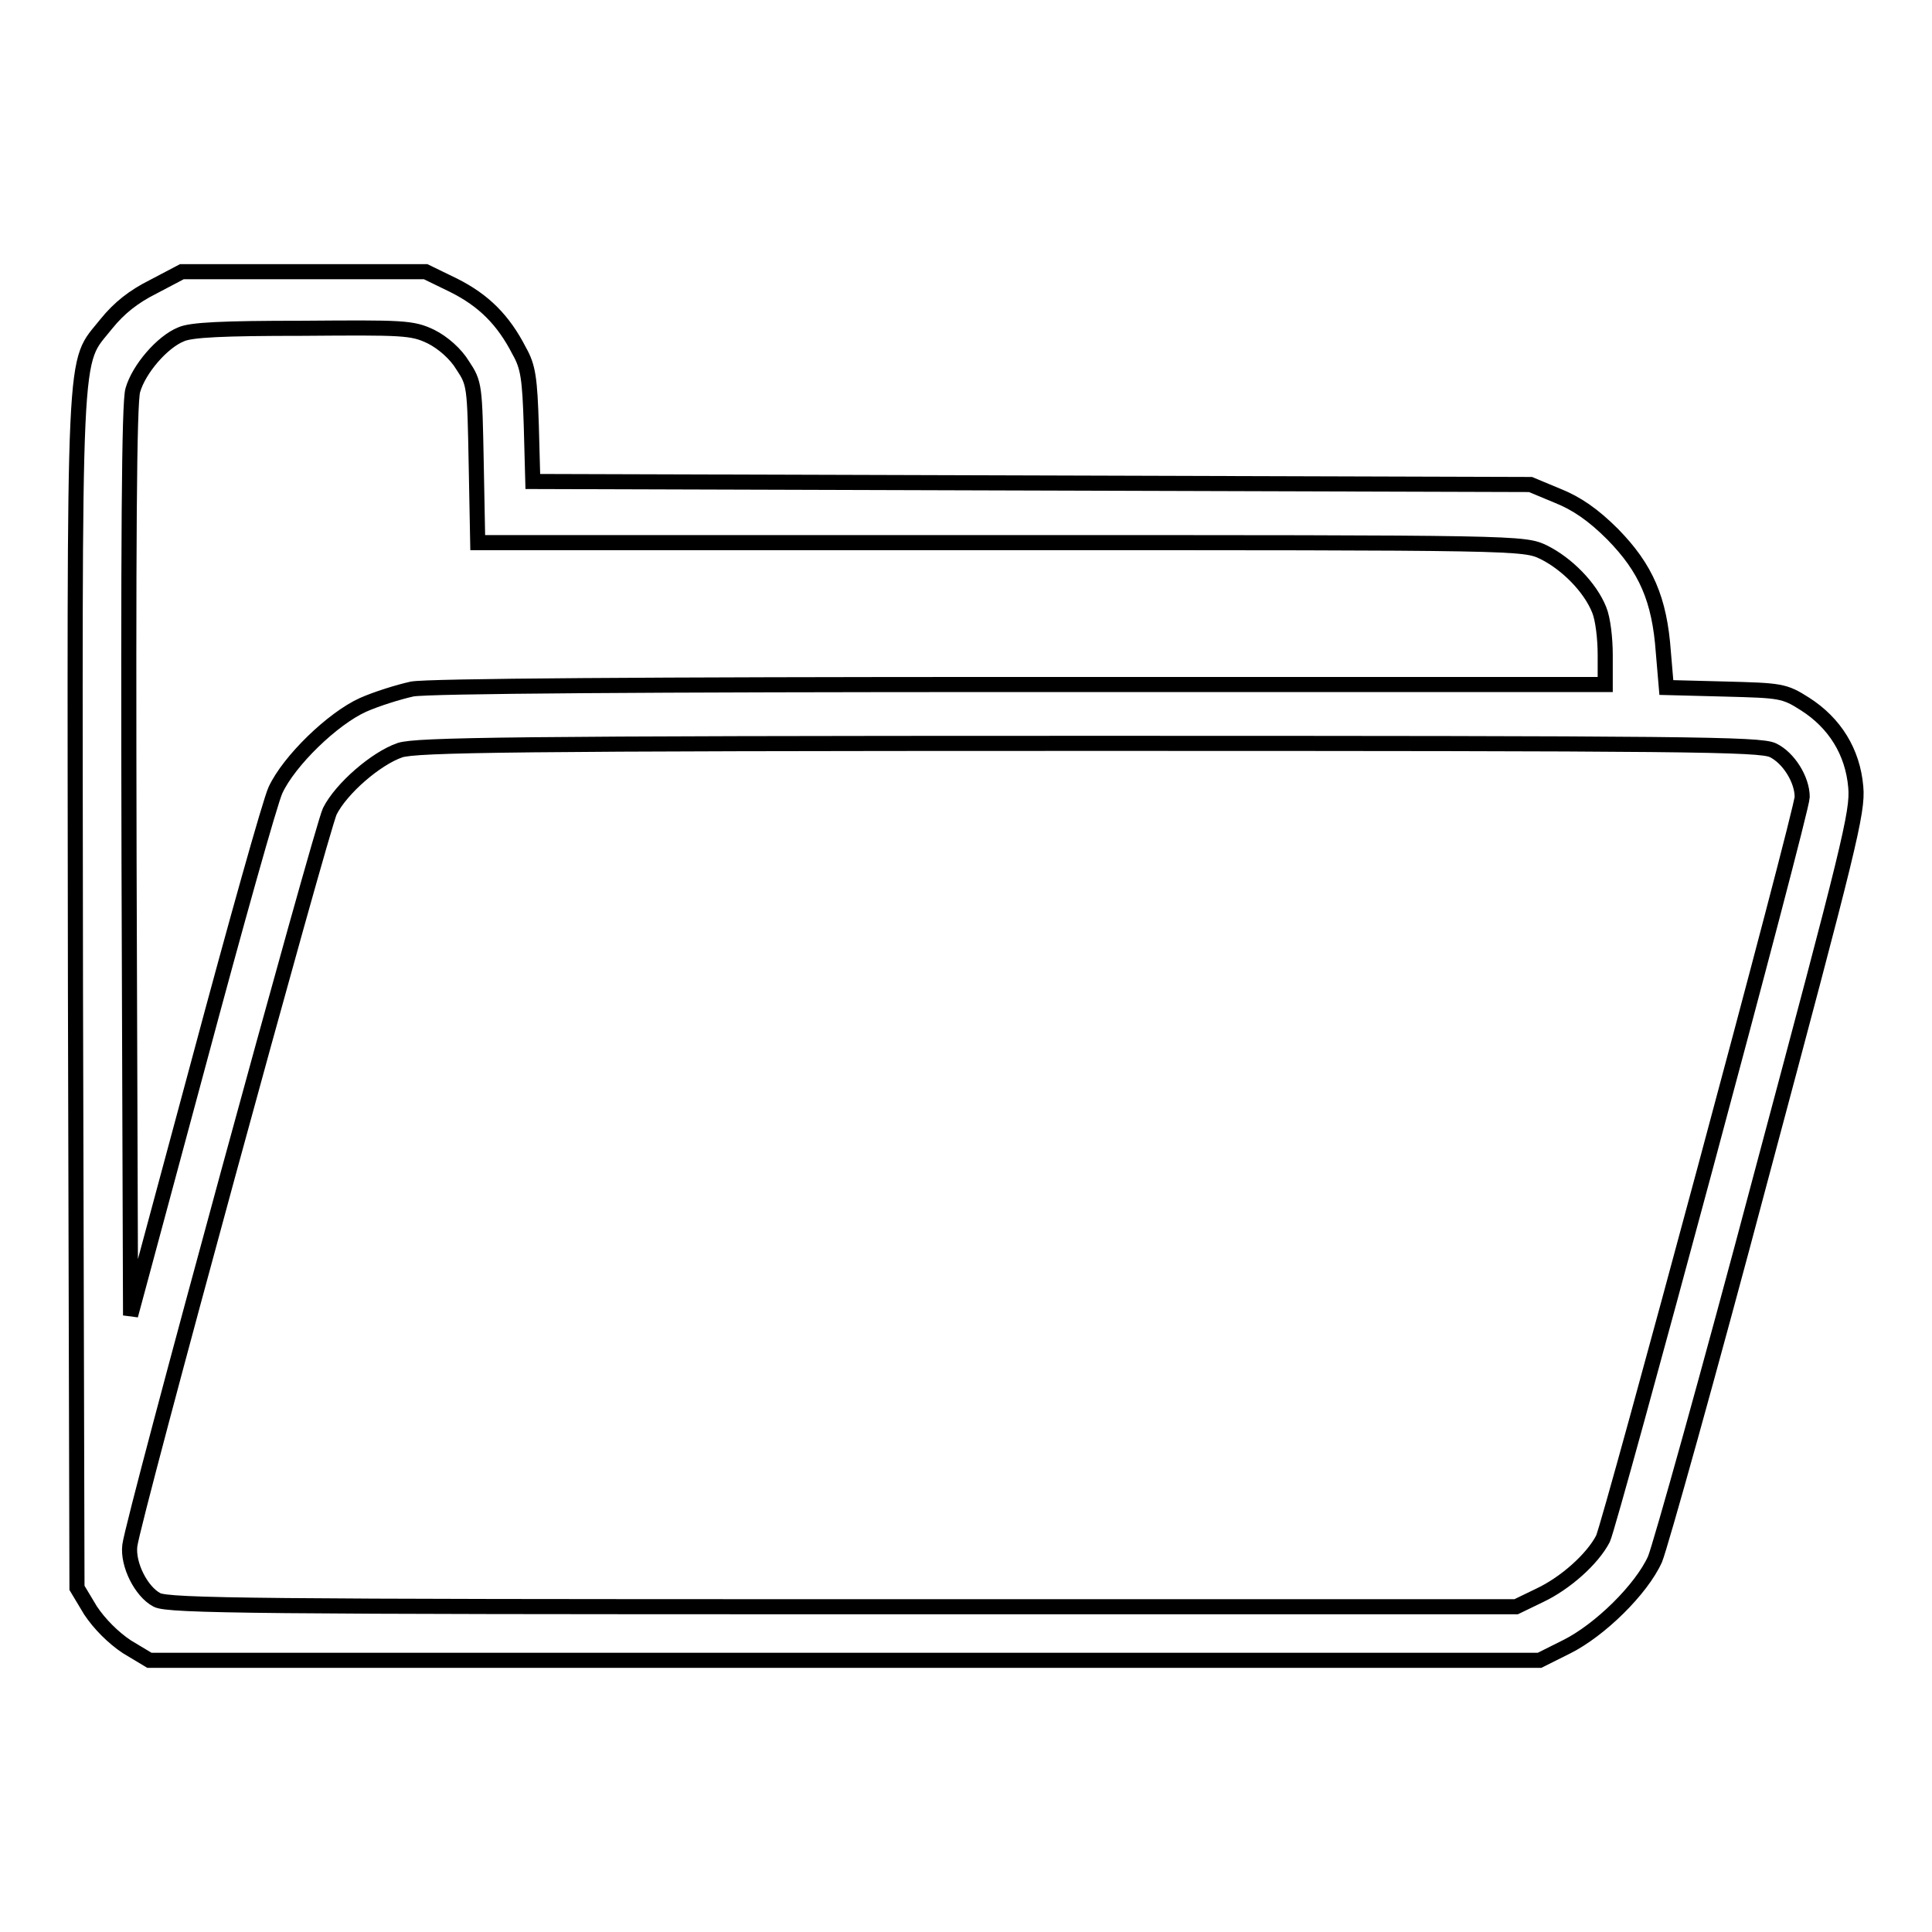 <?xml version="1.0" encoding="utf-8"?>
<!-- Svg Vector Icons : http://www.onlinewebfonts.com/icon -->
<!DOCTYPE svg PUBLIC "-//W3C//DTD SVG 1.1//EN" "http://www.w3.org/Graphics/SVG/1.1/DTD/svg11.dtd">
<svg version="1.1" xmlns="http://www.w3.org/2000/svg" xmlns:xlink="http://www.w3.org/1999/xlink" x="0px" y="0px" viewBox="0 0 256 256" enable-background="new 0 0 256 256" xml:space="preserve">
<g><g><g><path stroke-width="2" fill-opacity="0" stroke="#000000"  d="M20.3,38c-2.6,1.3-4.5,2.8-6.2,4.9c-4.5,5.7-4.2,0.2-4.1,88.4l0.2,79.1l1.8,3c1.2,1.8,3,3.6,4.8,4.8l3,1.8h92.1h92.1l3.6-1.8c4.4-2.2,9.9-7.6,11.7-11.6c0.7-1.7,7.1-24.5,14.1-50.9c11.6-43.4,12.8-48.1,12.5-51.4c-0.4-4.7-2.8-8.5-6.7-11c-2.8-1.8-3.3-1.8-10.7-2l-7.7-0.2l-0.4-4.7c-0.5-7-2.3-11.1-6.7-15.6c-2.6-2.6-4.8-4.1-7.3-5.1l-3.6-1.5l-66.1-0.2l-66.1-0.2l-0.2-7.4c-0.2-6.2-0.4-7.8-1.6-9.9c-2.1-4.1-4.7-6.7-8.7-8.7l-3.7-1.8H40.2H24.1L20.3,38z M57.1,44.6c1.6,0.8,3.3,2.3,4.2,3.8c1.6,2.4,1.6,2.7,1.8,13l0.2,10.5h69.3c69.2,0,69.3,0,72,1.3c3,1.5,6.1,4.6,7.3,7.6c0.5,1.2,0.8,3.8,0.8,6v3.9h-77.5c-49.5,0-78.5,0.2-80.6,0.6c-1.8,0.4-4.7,1.3-6.5,2.1c-4,1.8-9.8,7.4-11.6,11.3c-0.7,1.5-5.3,17.9-10.2,36.2l-9,33.4l-0.2-60.1c-0.1-42.1,0-60.9,0.5-62.5c0.8-2.8,3.9-6.4,6.4-7.4c1.3-0.6,5.6-0.8,16-0.8C53.4,43.4,54.6,43.4,57.1,44.6z M234.9,99.4c2.1,1,3.9,3.9,3.9,6.2c0,1.9-25.4,96.2-26.4,98.3c-1.4,2.7-5,5.9-8.4,7.5l-3.1,1.5h-89.2c-76.9,0-89.4-0.1-90.9-0.9c-2.1-1.1-3.9-4.7-3.6-7.2c0.5-3.9,25.4-95,26.5-97.3c1.5-3,6.1-7,9.3-8.1c2.2-0.7,14.5-0.9,91.1-0.9C223.9,98.5,233.1,98.6,234.9,99.4z"/></g></g></g>
</svg>
